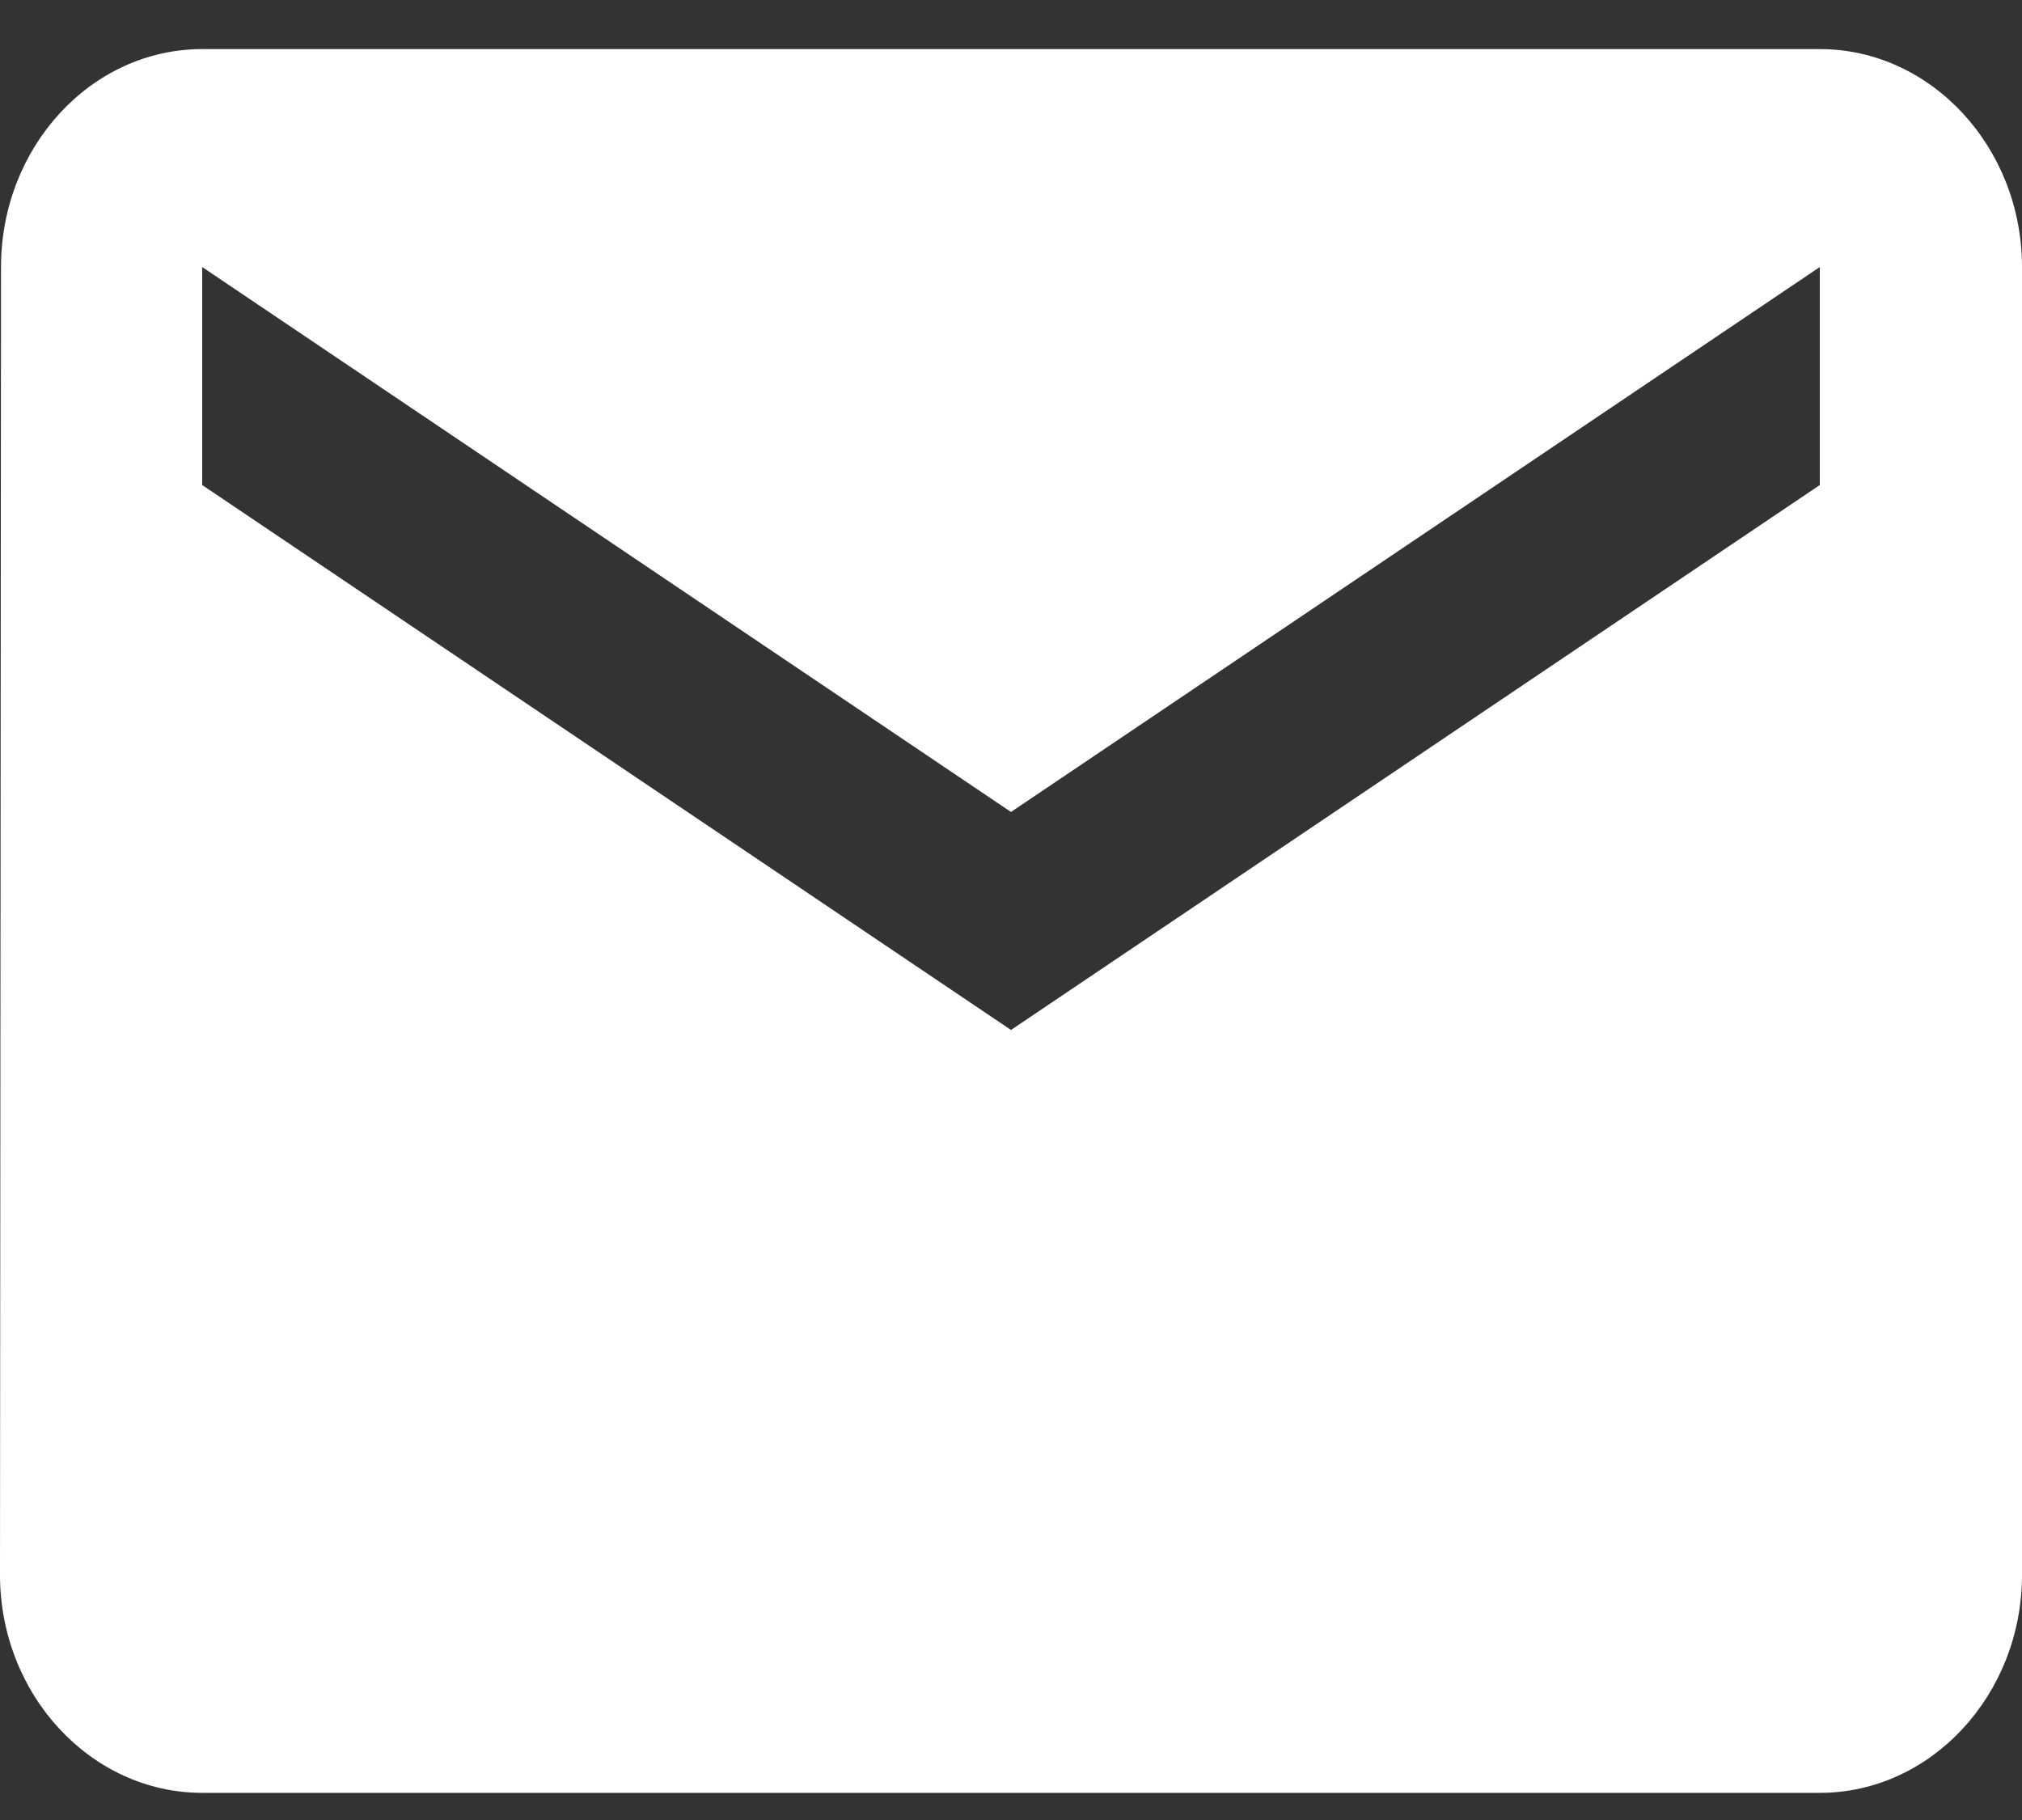 <svg width="40" height="36" viewBox="0 0 40 36" fill="none" xmlns="http://www.w3.org/2000/svg">
<rect x="0" y="0" width="40" height="36" fill="#333333" stroke="none"/>
<path d="M36 0.971H4C1.8 0.971 0.02 2.911 0.02 5.282L0 31.151C0 33.523 1.8 35.463 4 35.463H36C38.2 35.463 40 33.523 40 31.151V5.282C40 2.911 38.2 0.971 36 0.971ZM36 9.594L20 20.373L4 9.594V5.282L20 16.061L36 5.282V9.594Z" fill="white"/>
</svg>
